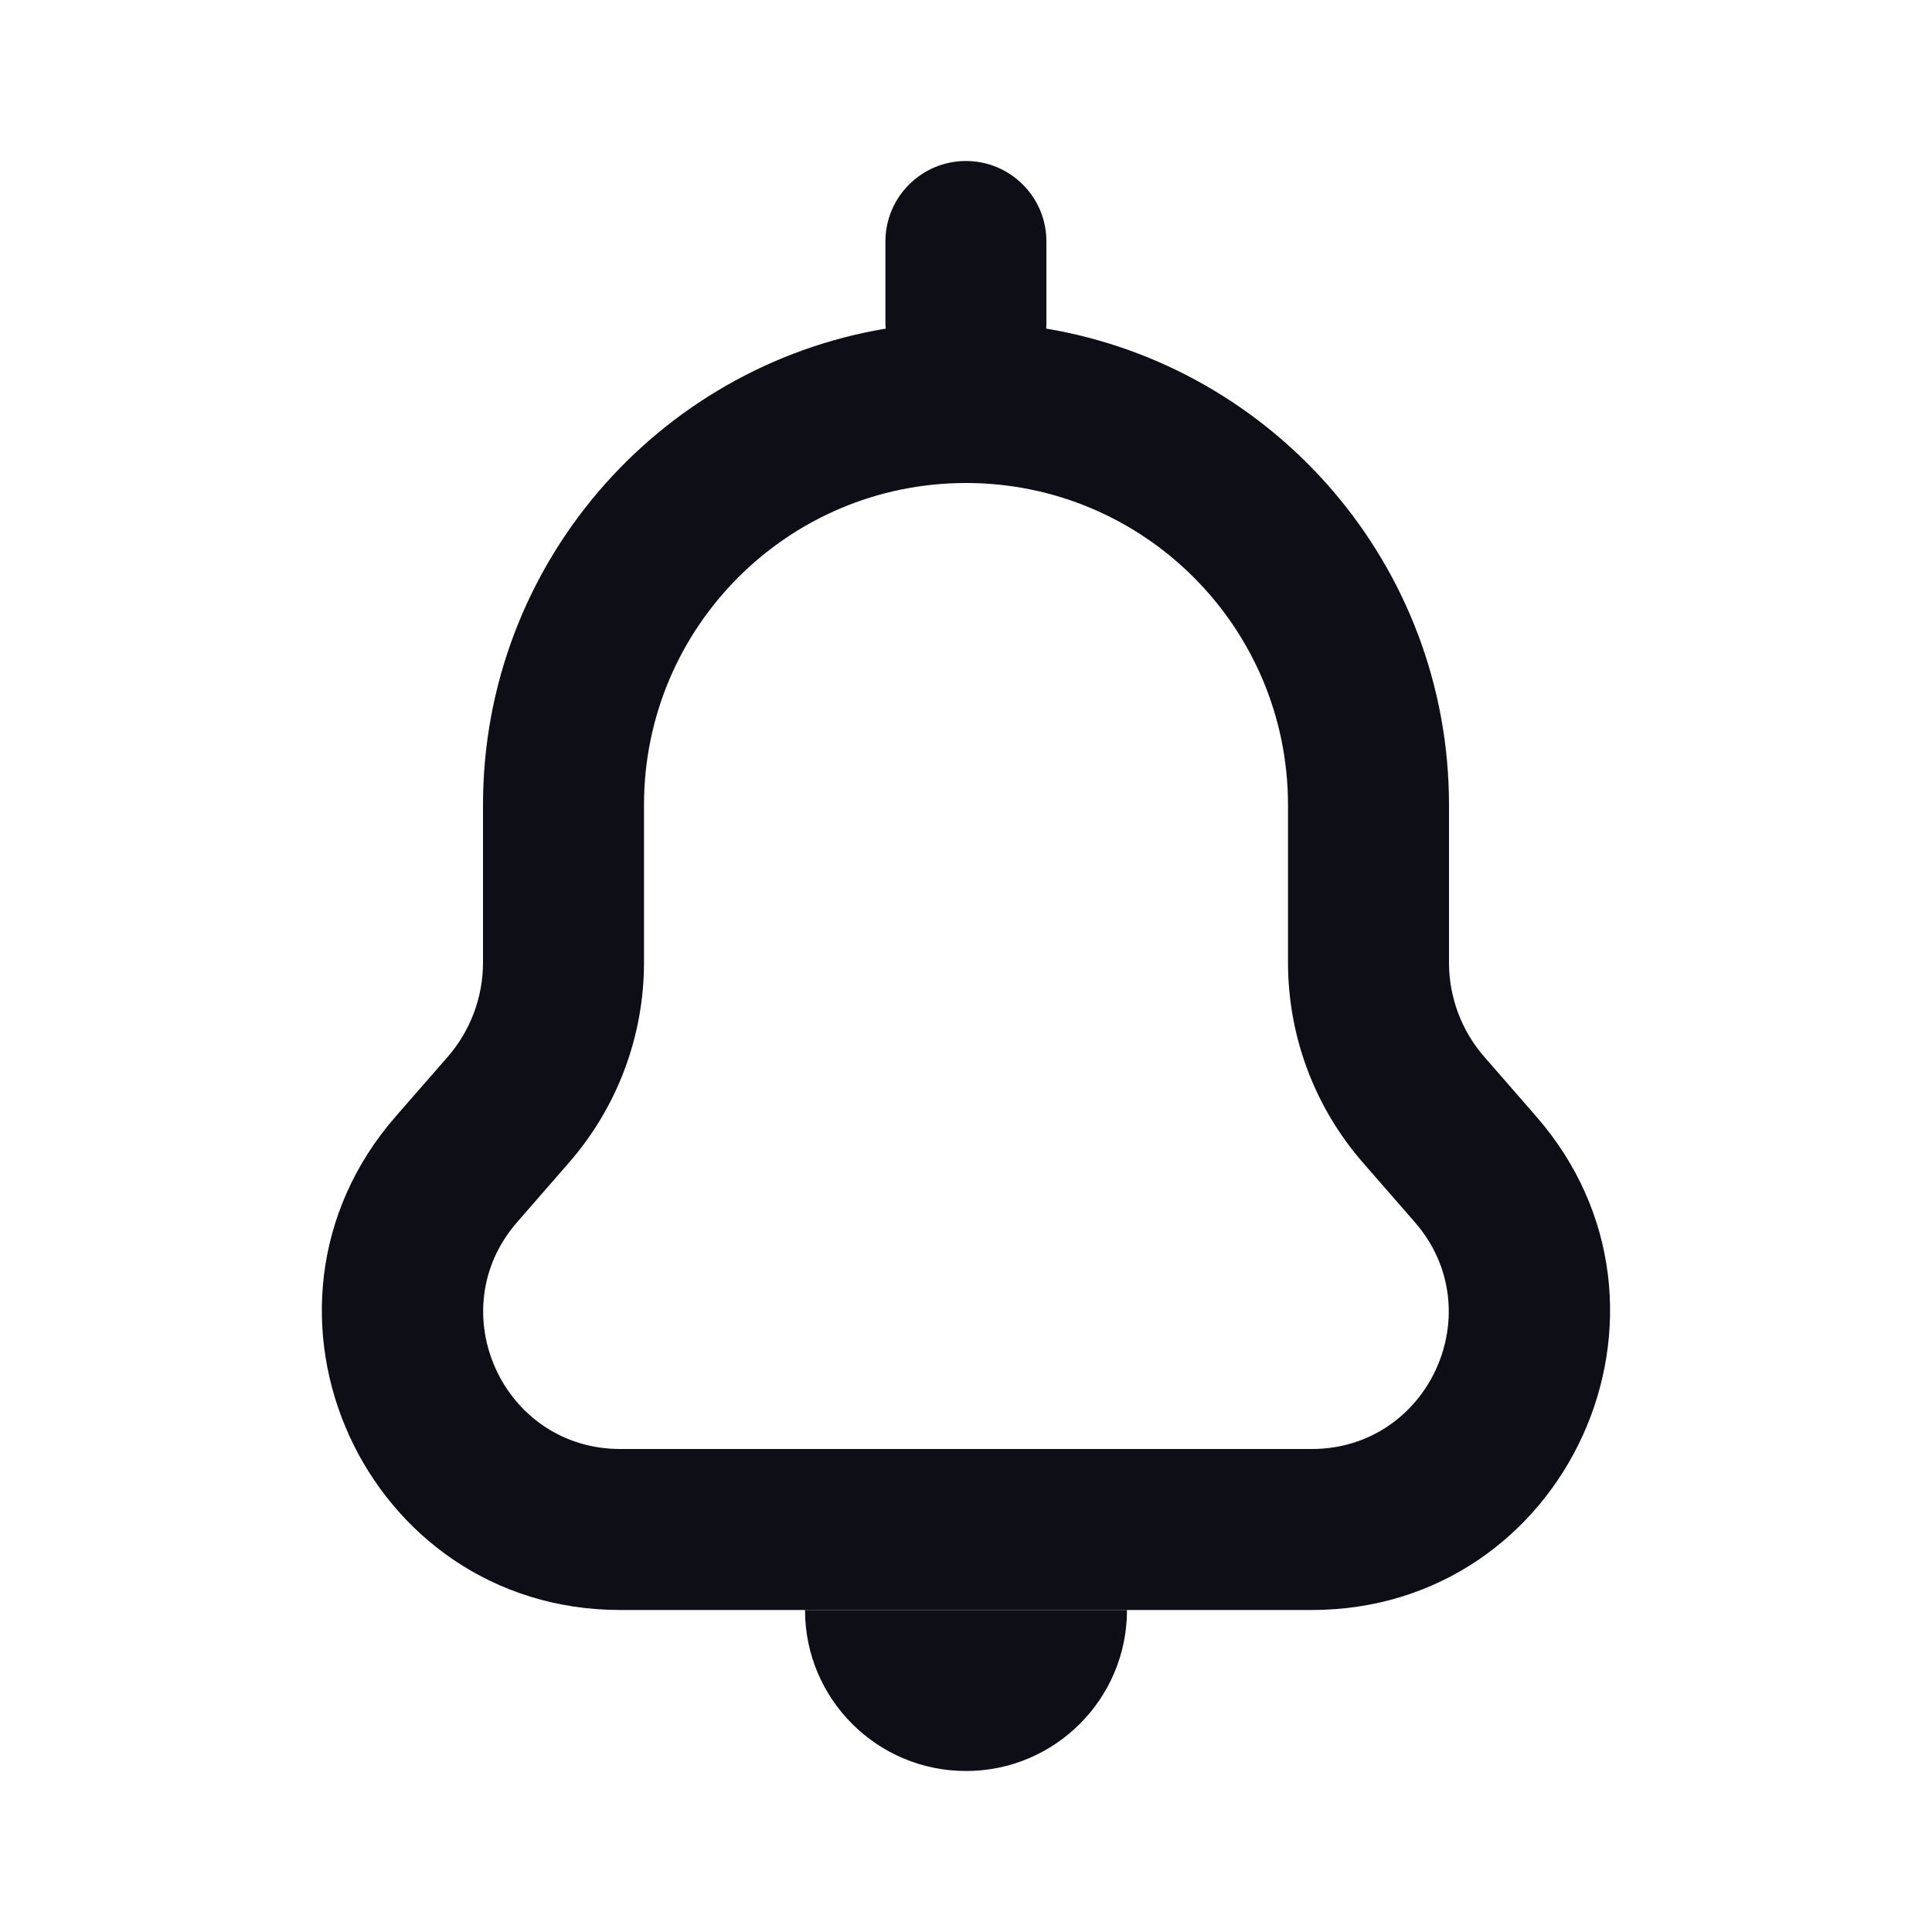<svg width="24" height="24" viewBox="0 0 24 24" fill="none" xmlns="http://www.w3.org/2000/svg">
<path d="M10 20H14C14 21.105 13.105 22 12 22C10.895 22 10 21.105 10 20Z" fill="#0E0E17"/>
<path fill-rule="evenodd" clip-rule="evenodd" d="M11.999 2C11.447 2 10.999 2.448 10.999 3V4C10.999 4.028 11.001 4.055 11.003 4.082C8.164 4.557 6 7.026 6 10V11.957C6 12.388 5.844 12.804 5.561 13.129L4.916 13.868C2.829 16.262 4.53 20 7.706 20H16.294C19.469 20 21.17 16.262 19.083 13.868L18.439 13.129C18.155 12.804 18 12.388 18 11.957V10C18 7.026 15.835 4.557 12.996 4.082C12.998 4.055 12.999 4.028 12.999 4V3C12.999 2.448 12.552 2 11.999 2ZM8 10C8 7.791 9.79 6 12 6C14.209 6 16 7.791 16 10V11.957C16 12.871 16.33 13.754 16.931 14.443L17.575 15.182C18.534 16.282 17.753 18 16.294 18H7.706C6.246 18 5.465 16.282 6.424 15.182L7.068 14.443C7.669 13.754 8 12.871 8 11.957V10Z" fill="#0E0E17"/>
</svg>
